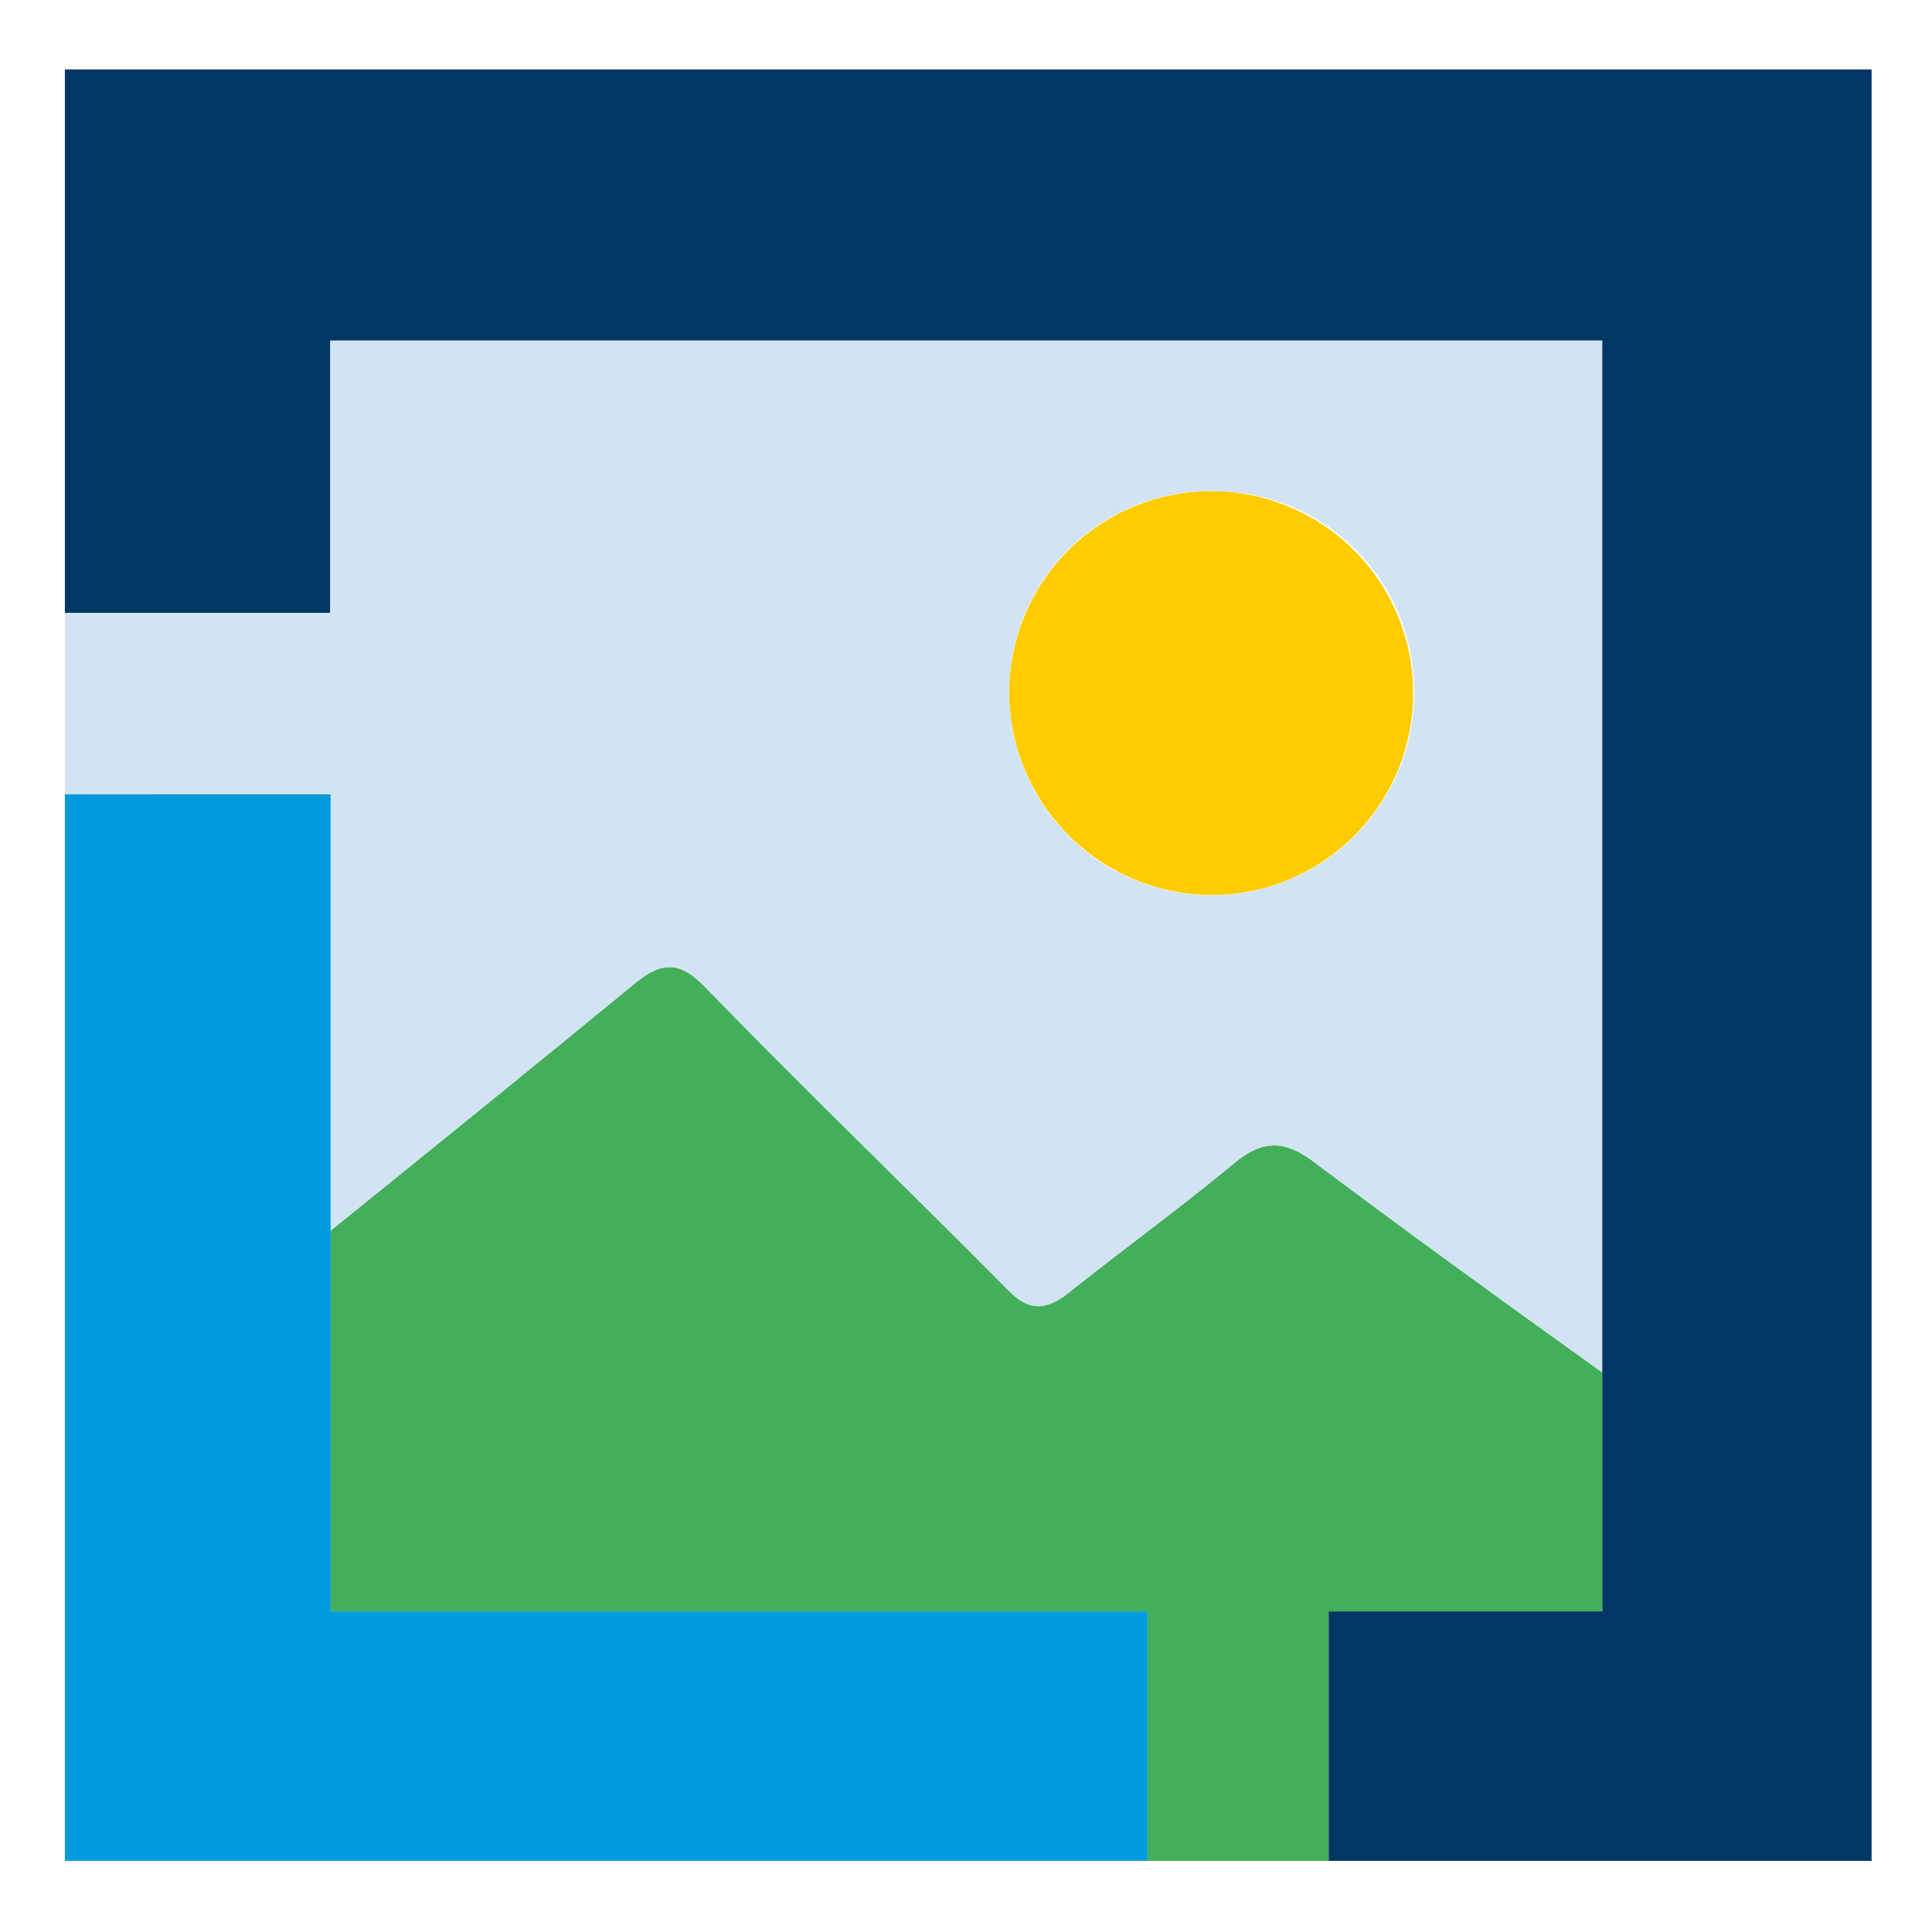 <svg id="レイヤー_1" data-name="レイヤー 1" xmlns="http://www.w3.org/2000/svg" viewBox="0 0 864 864"><defs><style>.cls-1{fill:#43af5a;}.cls-2{fill:#fc0;}.cls-3{fill:#d2e4f4;}.cls-4{fill:#009ade;}.cls-5{fill:#003764;}</style></defs><title>lfdl-landscape-icon-color</title><path class="cls-1" d="M594.18,720.619H716.544V613.766c-43.346-31.054-86.3-62.145-128.837-94.047-12.969-9.839-22.808-10.286-35.777.447-24.15,20.125-49.641,38.461-74.238,58.138-10.286,8.05-17.889,8.05-27.28-1.789-44.722-45.169-90.786-89.444-135.06-135.06-11.18-11.628-19.23-11.628-31.305-1.789-45.23,37.176-90.681,73.921-136.191,110.684V720.619H513.165v111.568h81.014v-111.568Z"/><path class="cls-2" d="M542.537,400.312a90.341,90.341,0,1,0-91.233-90.338A91.067,91.067,0,0,0,542.537,400.312Z"/><path class="cls-3" d="M147.853,355.22V550.352c45.511-36.763,90.961-73.509,136.191-110.684,12.075-9.839,20.125-9.839,31.305,1.789,44.275,45.616,90.338,89.891,135.06,135.06,9.392,9.839,16.994,9.839,27.28,1.789,24.597-19.678,50.088-38.014,74.238-58.138,12.969-10.733,22.808-10.286,35.777-.447,42.537,31.903,85.491,62.993,128.837,94.047V152.262H147.625V274.056H29.014v81.164ZM542.09,219.636a89.352,89.352,0,0,1,90.344,88.35q.014,1.218-.006,2.436a90.563,90.563,0,0,1-181.124-.447A89.625,89.625,0,0,1,540.206,219.631Q541.148,219.623,542.09,219.636Z"/><polygon class="cls-4" points="513.164 720.619 147.853 720.619 147.853 550.354 147.853 377.495 147.853 355.219 65.127 355.219 29.014 355.219 29.014 468.034 29.014 775.976 29.014 832.186 513.164 832.186 513.164 775.976 513.164 720.619"/><polygon class="cls-5" points="29.014 64.858 29.014 213.236 29.014 274.058 65.046 274.058 92.443 274.058 147.625 274.058 147.625 152.262 716.546 152.262 716.546 613.765 716.546 720.619 594.178 720.619 594.178 775.976 594.178 832.186 760.346 832.186 784.232 832.186 836.986 832.186 836.986 31.048 760.346 31.048 29.014 31.048 29.014 57.742 29.014 64.858"/></svg>